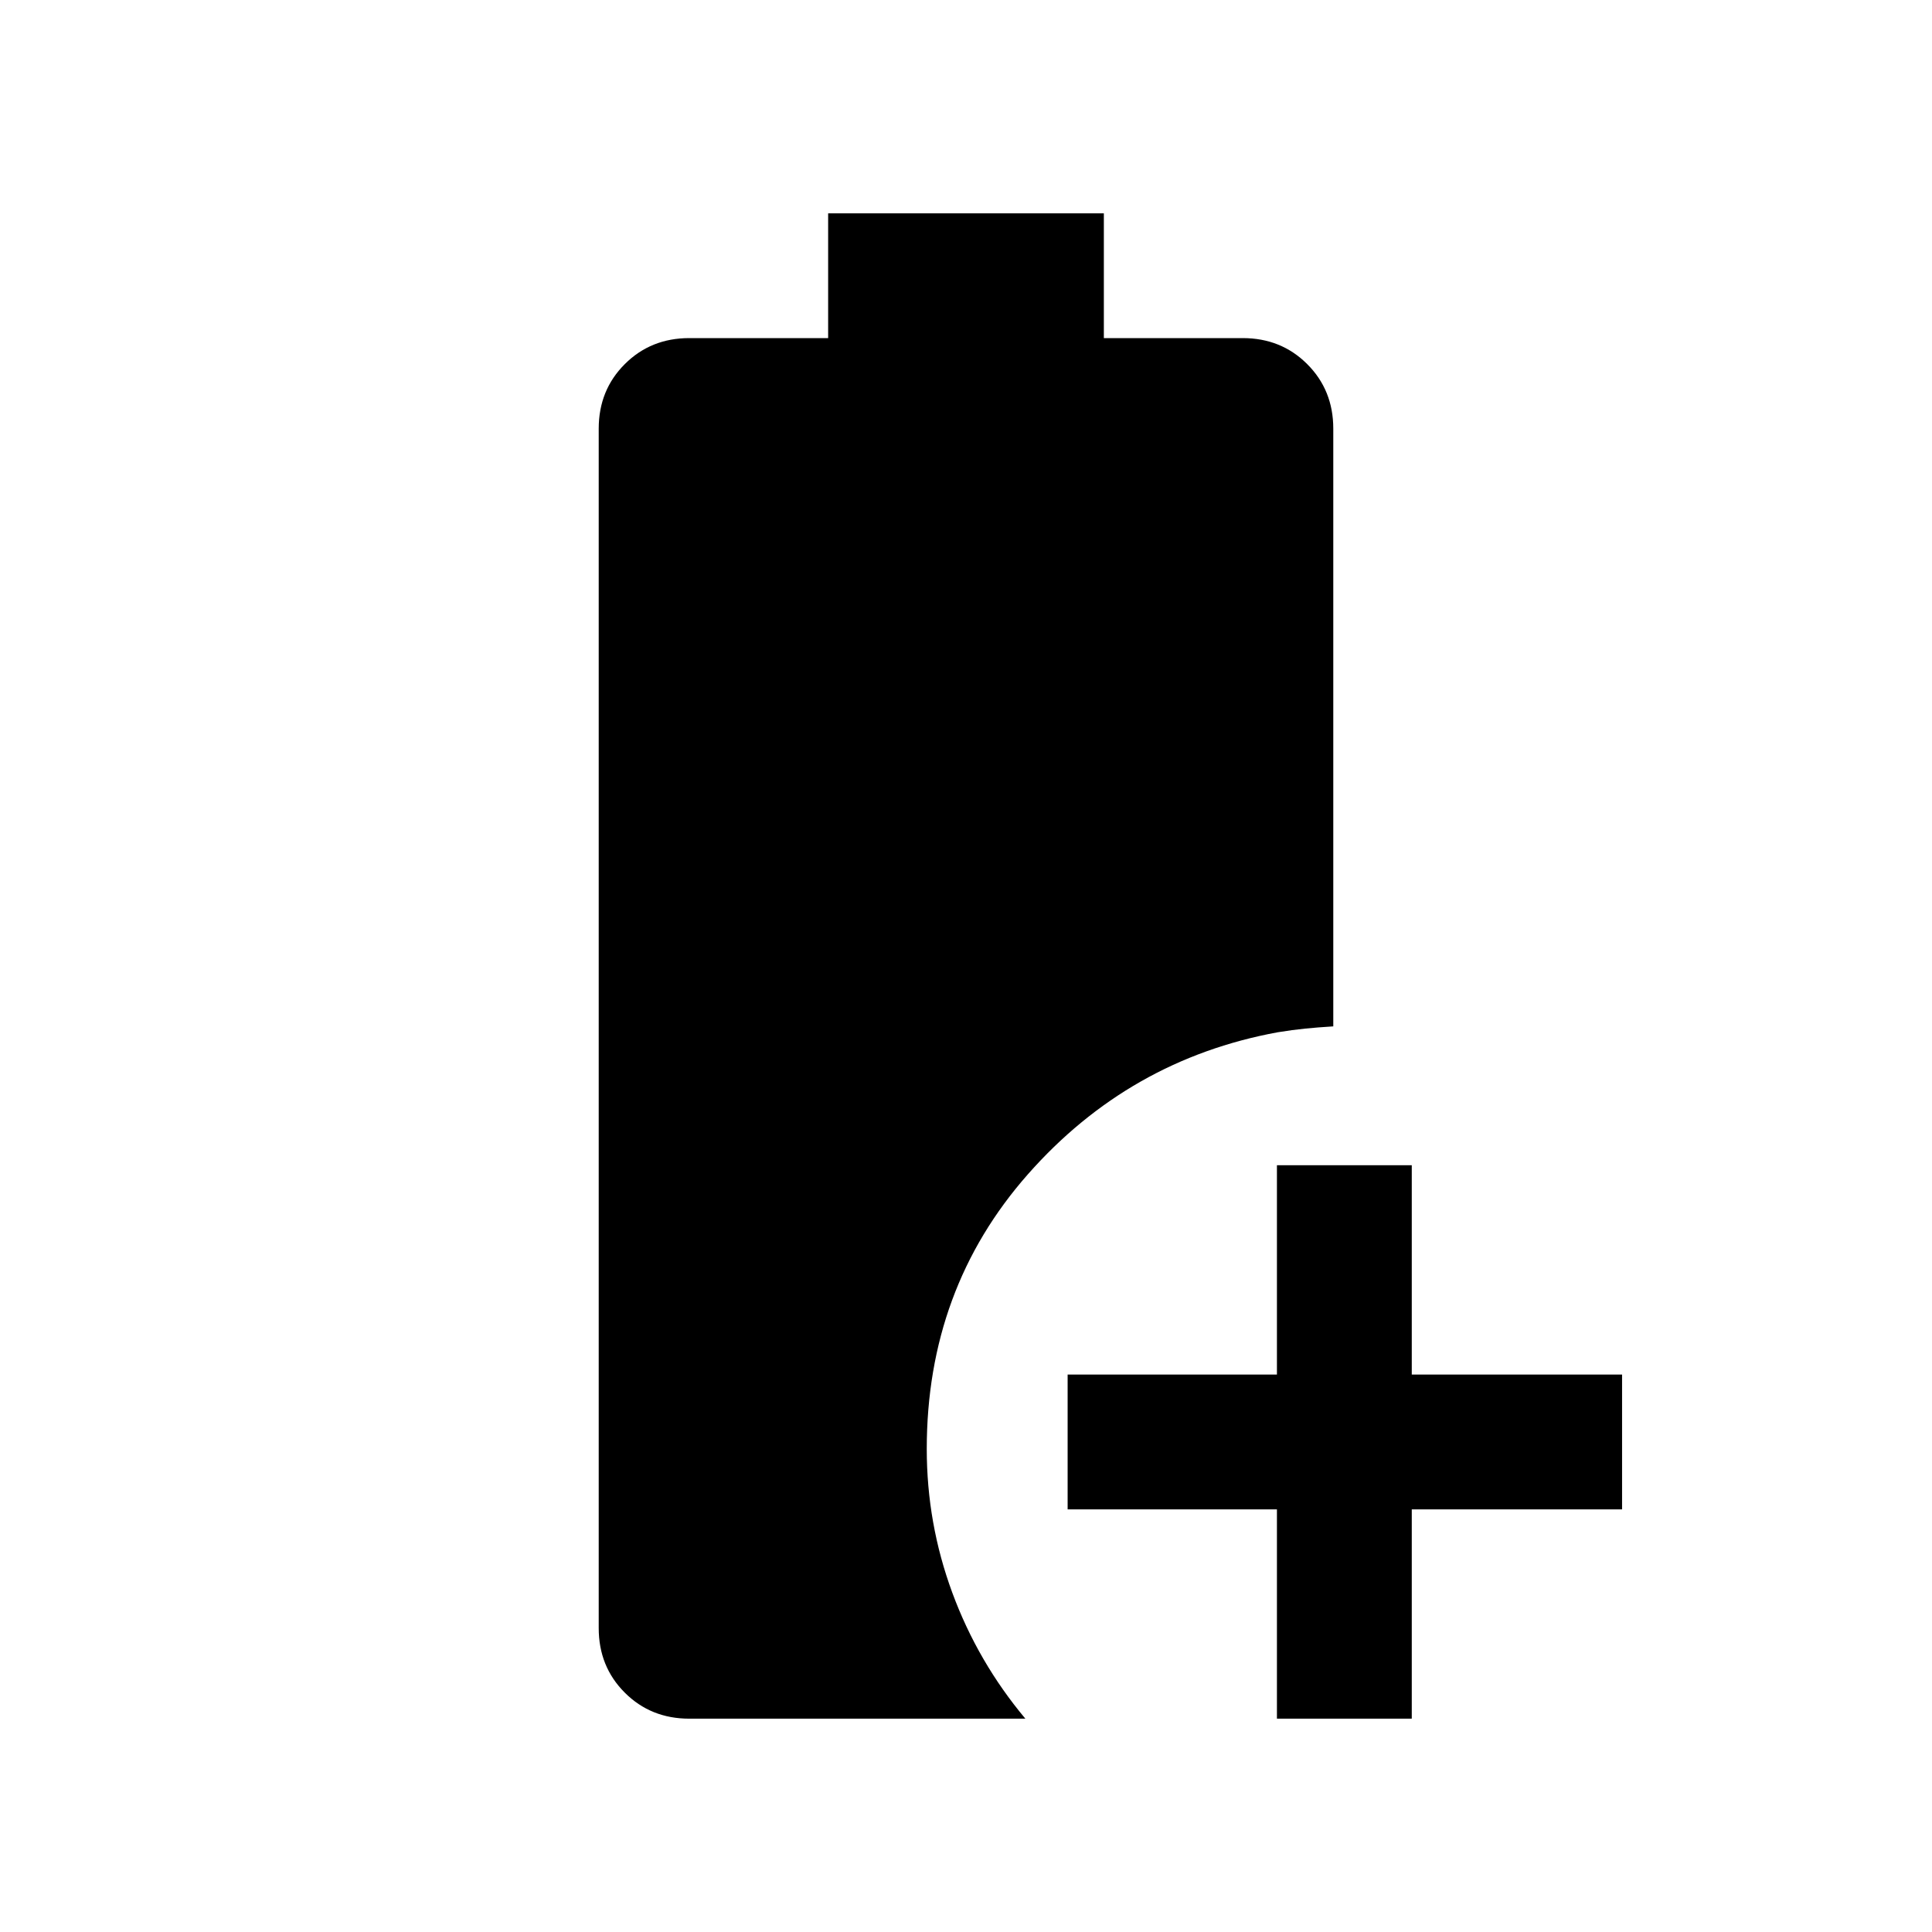 <svg xmlns="http://www.w3.org/2000/svg" height="20" viewBox="0 -960 960 960" width="20"><path d="M634.5-106v-104h-104v-67h104v-104h67v104H806v67H701.5v104h-67Zm-292 0q-19.12 0-32.06-12.94Q297.5-131.88 297.5-151v-596q0-19.13 12.94-32.06Q323.38-792 342.5-792h69v-62h137v62h69q19.13 0 32.06 12.94Q662.5-766.13 662.5-747v297q-8 .5-14.04 1.11-6.03.6-13.57 1.82Q561-433.5 510.75-376.5q-50.25 57-50.25 136.5 0 37 12.69 71.4 12.69 34.4 36.31 62.6h-167Z"/></svg>